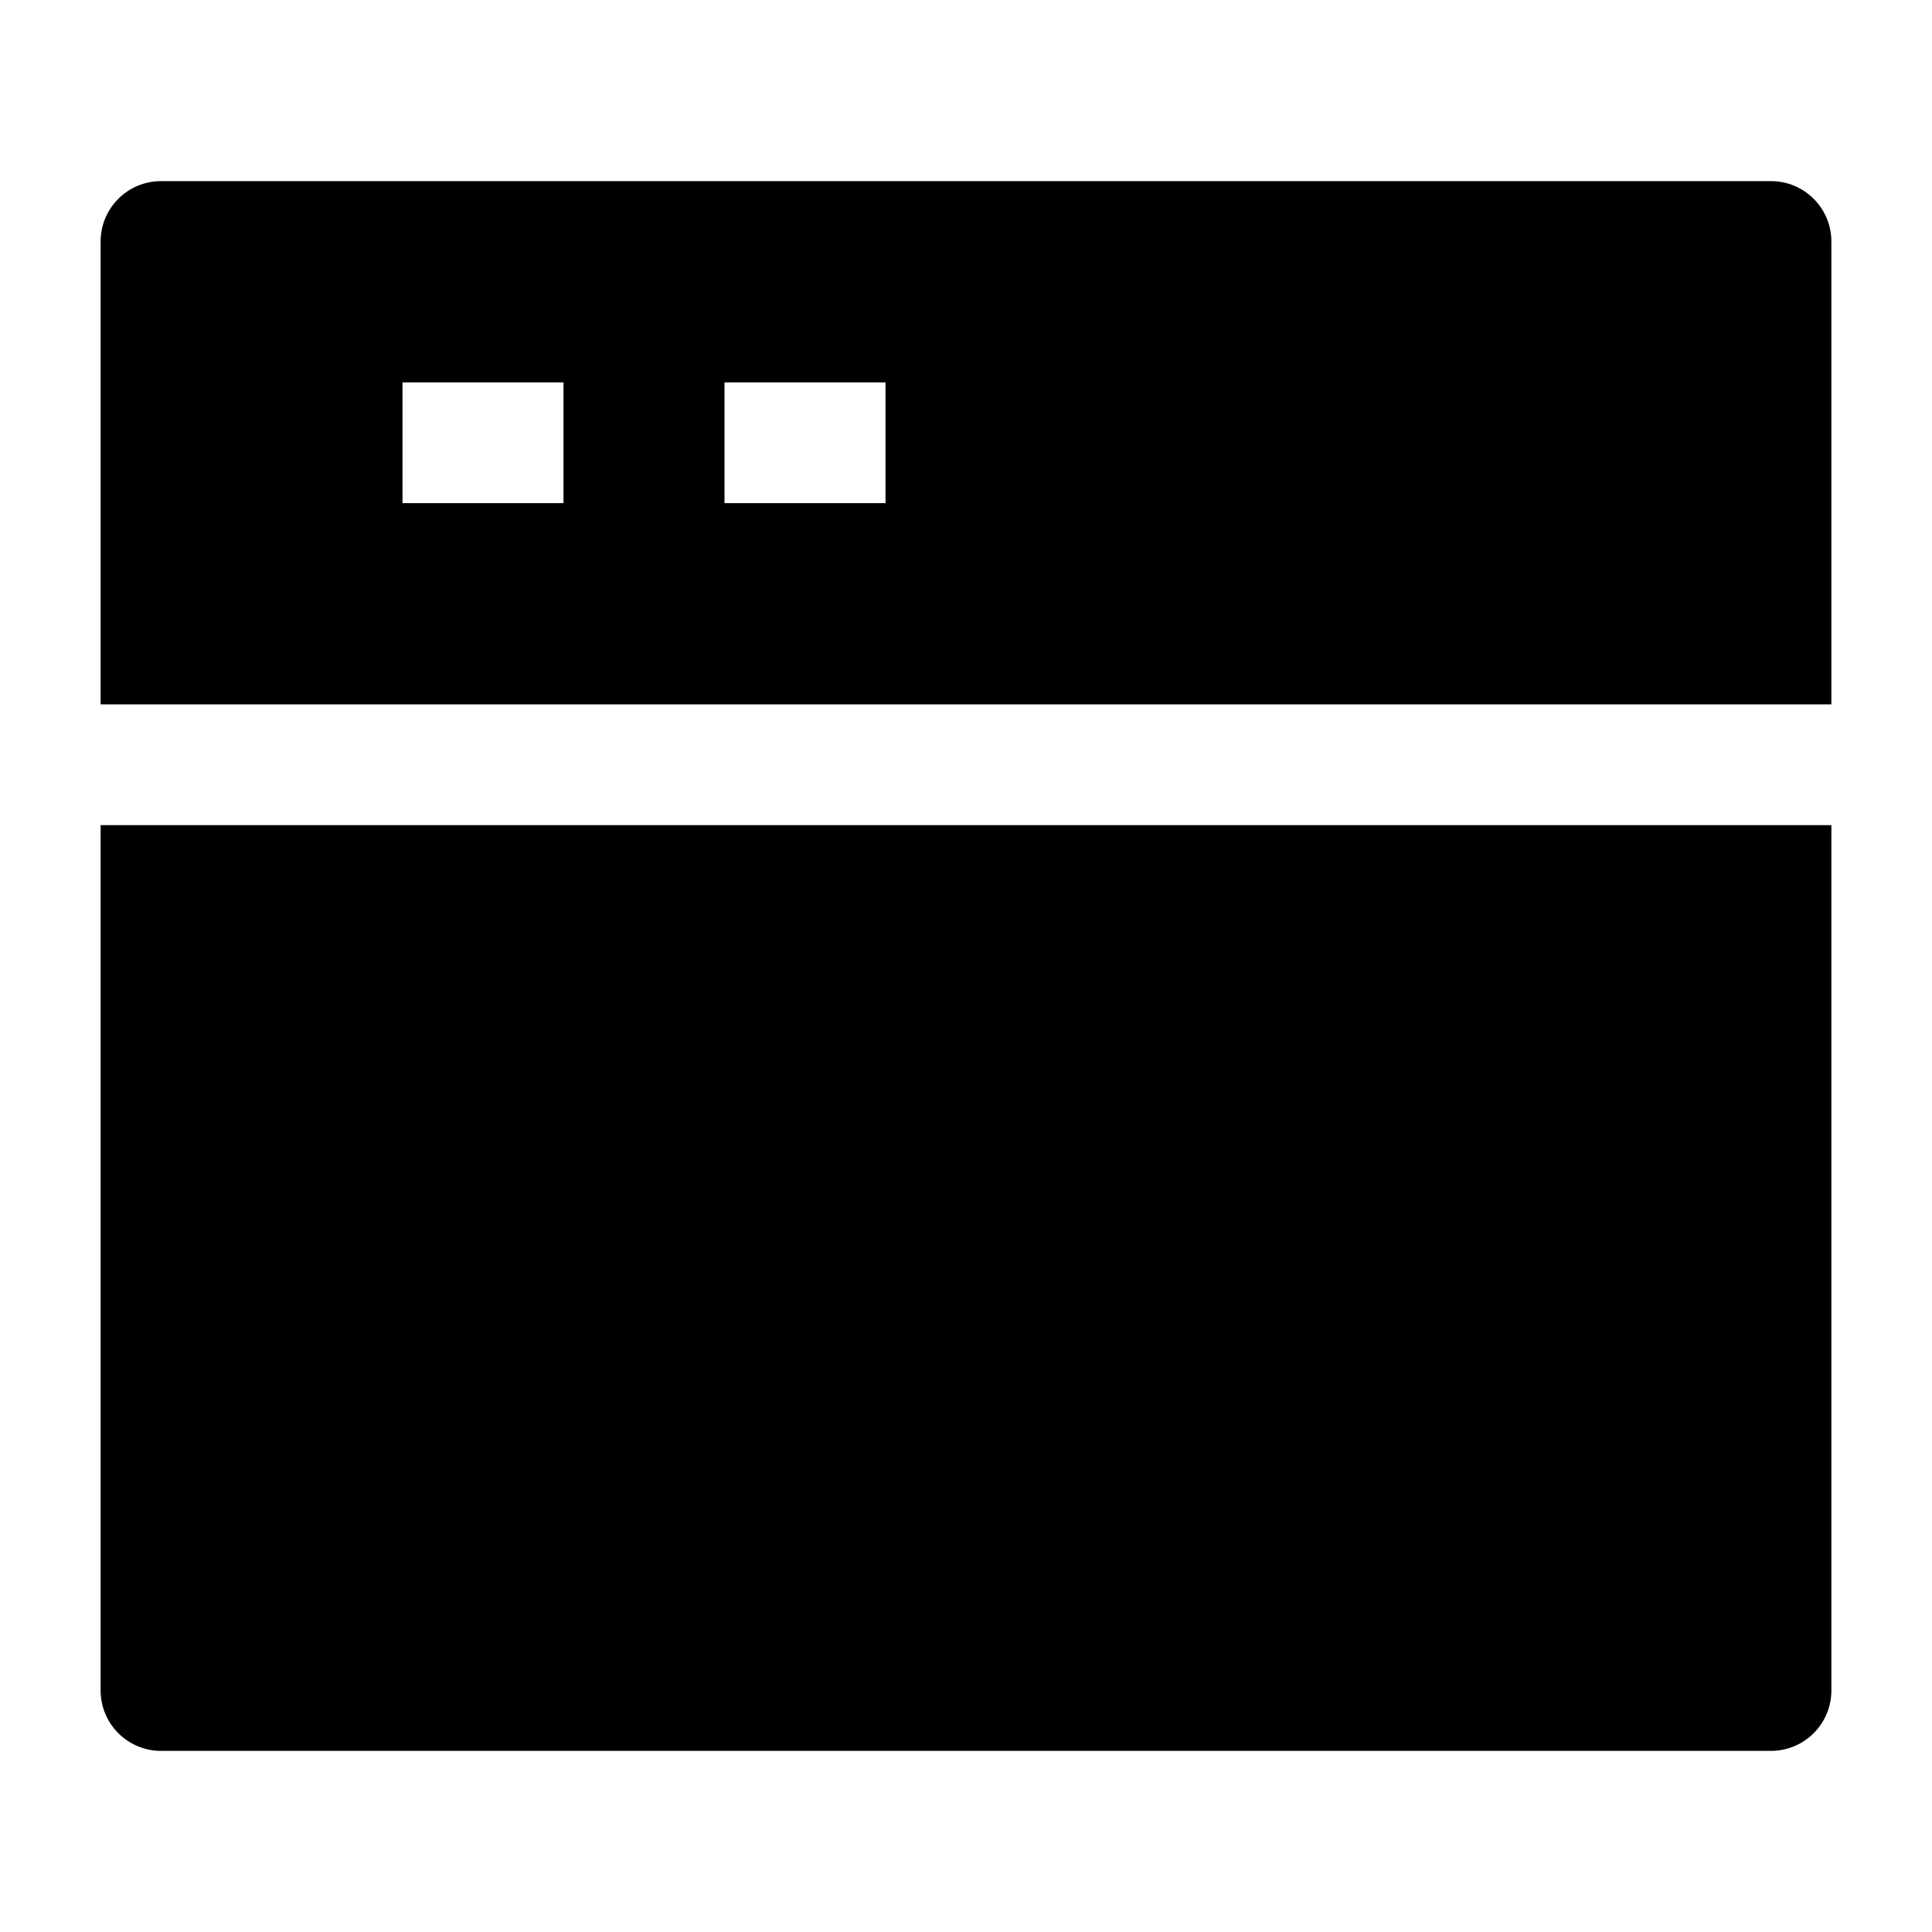 <svg width="24" height="24" viewBox="0 0 24 24" xmlns="http://www.w3.org/2000/svg">
    <path d="M22.75 10.25L1.25 10.25V21C1.25 21.414 1.586 21.75 2 21.75H22C22.414 21.75 22.75 21.414 22.75 21V10.25Z"/>
    <path fill-rule="evenodd" clip-rule="evenodd" d="M1.25 3C1.25 2.586 1.586 2.25 2 2.25H22C22.414 2.25 22.75 2.586 22.75 3V8.75L1.25 8.75V3ZM5 6.25H7V4.75H5V6.25ZM9 6.25H11V4.75H9V6.25Z"/>
</svg>
